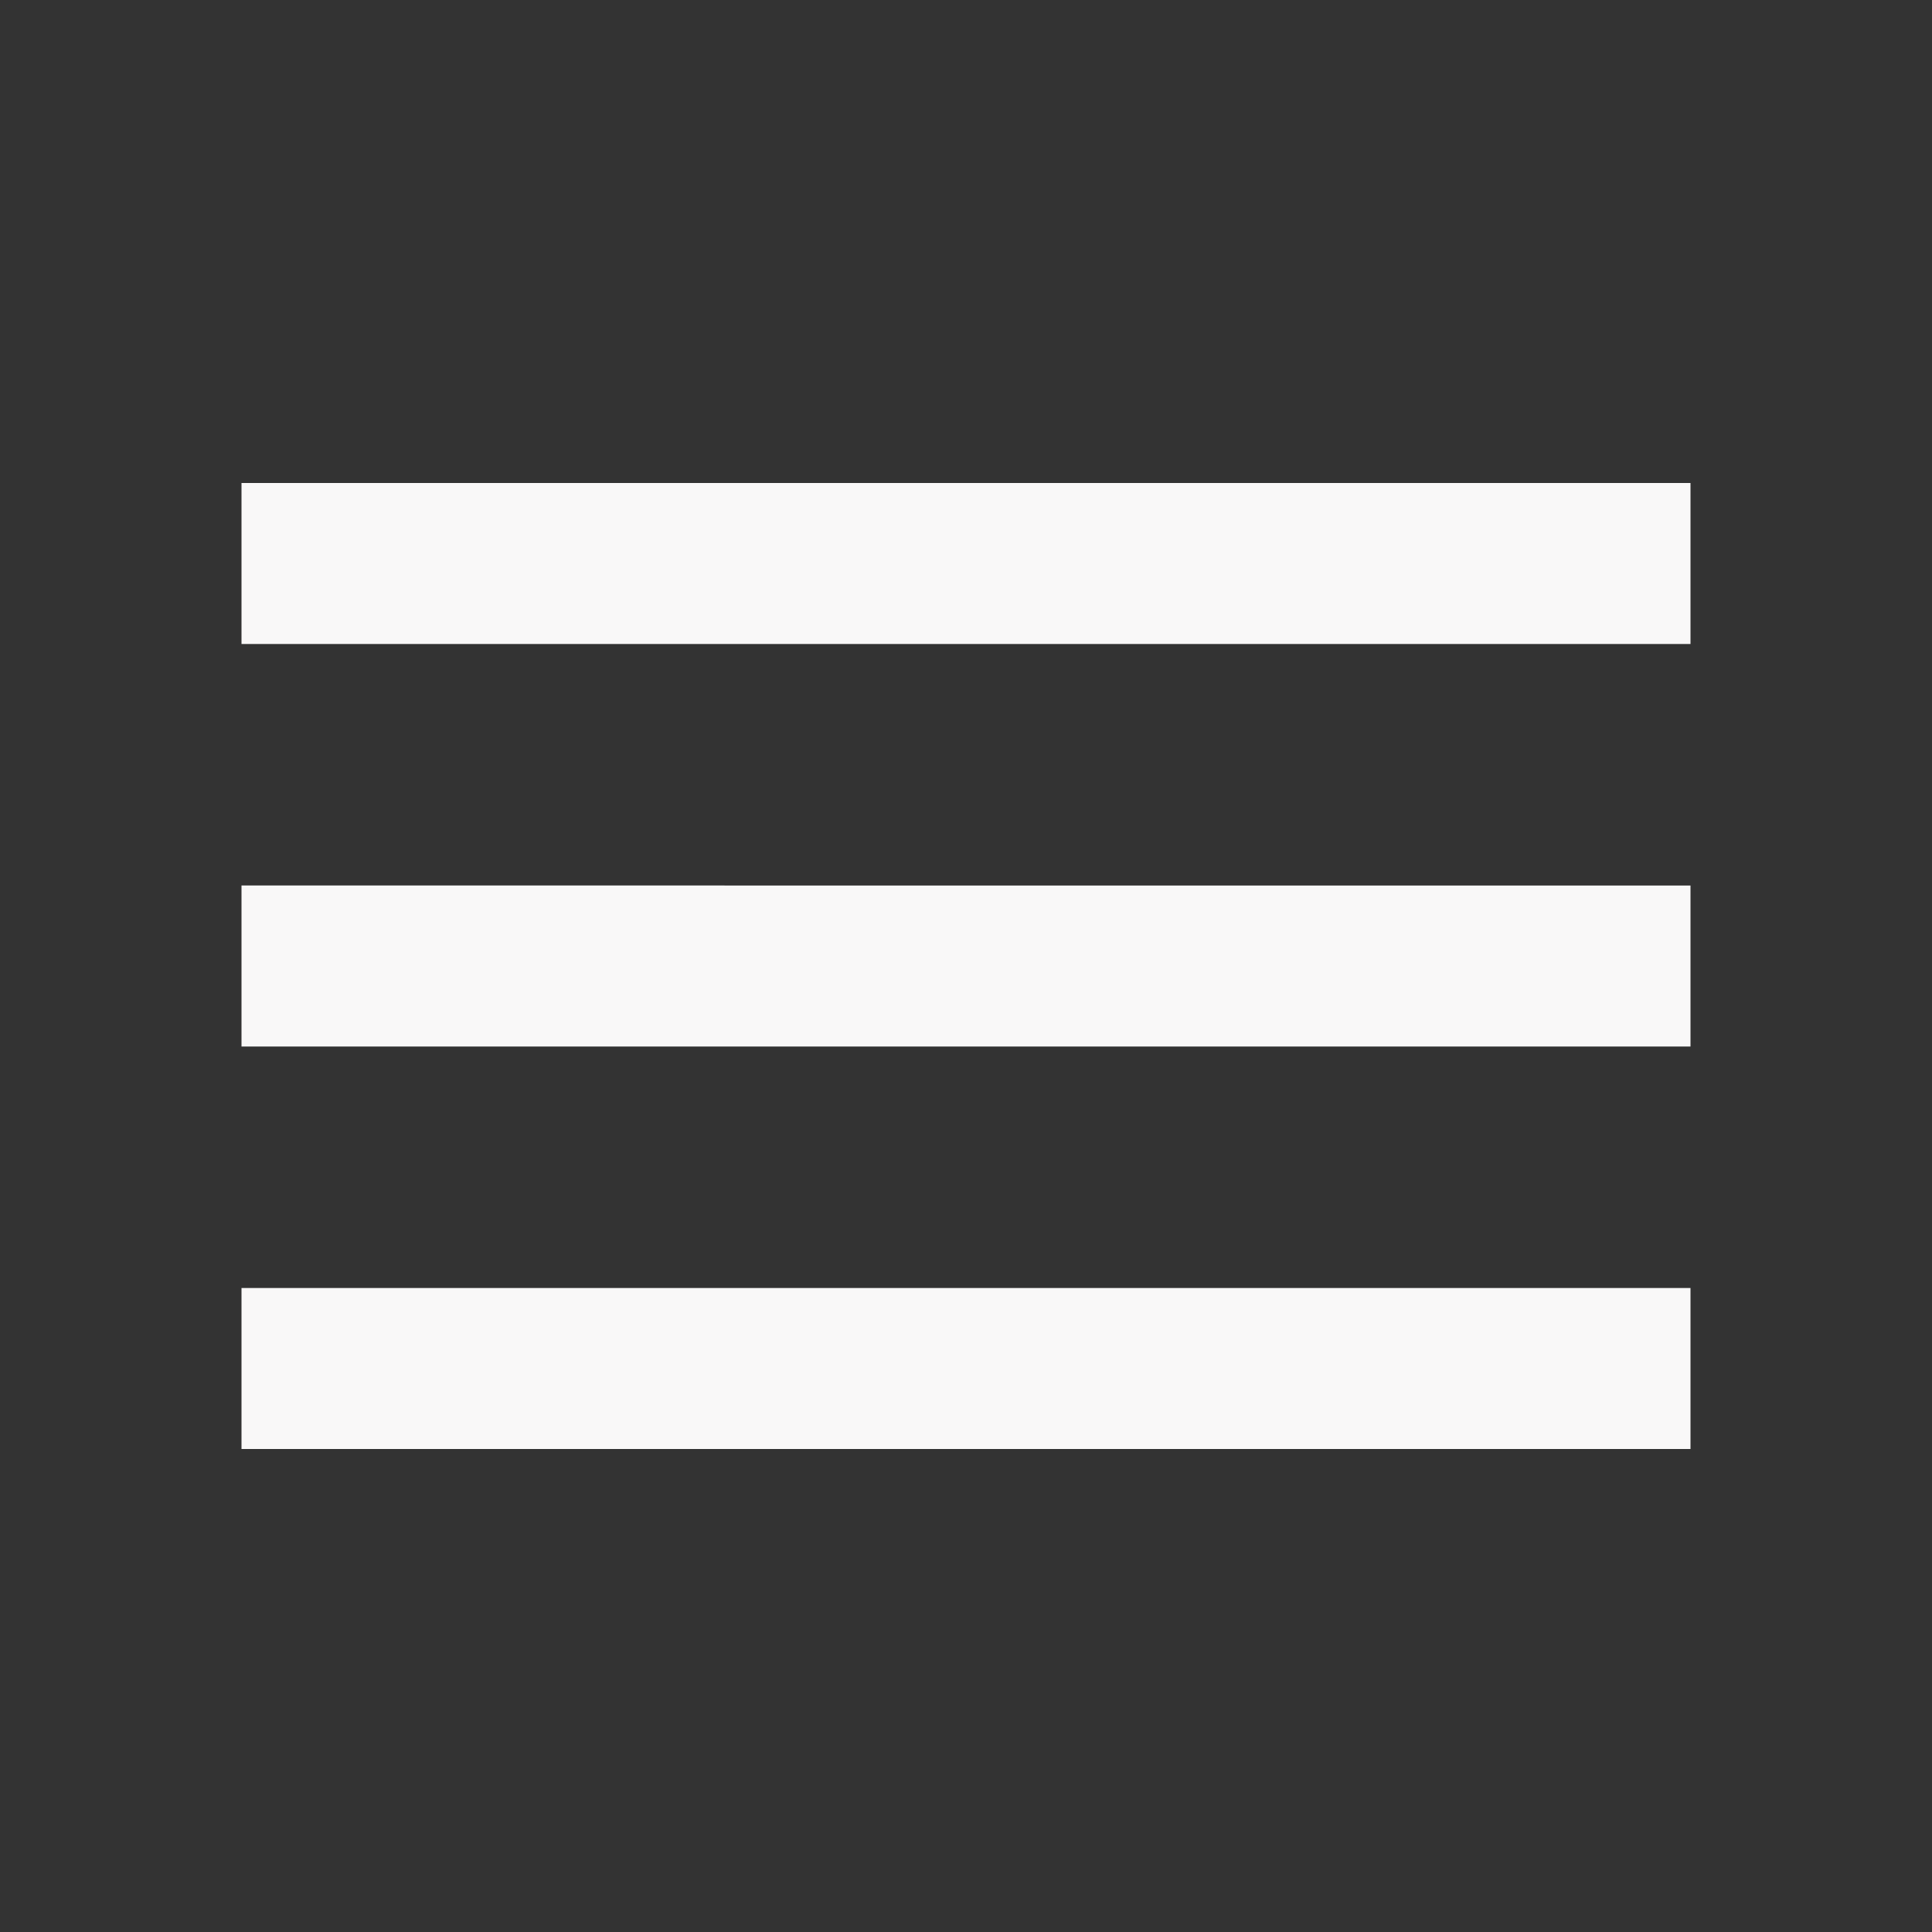 <svg xmlns="http://www.w3.org/2000/svg" viewBox="0 0 24 24"><rect x="0" y="0" width="24" height="24" fill="#333333" stroke="none"/><path fill="none" d="M0 0h24v24H0V0Z"/><path fill="#F9F8F8" d="M3 18h18v-2H3v2Zm0-5h18v-2H3v2Zm0-7v2h18V6H3Z"/></svg>